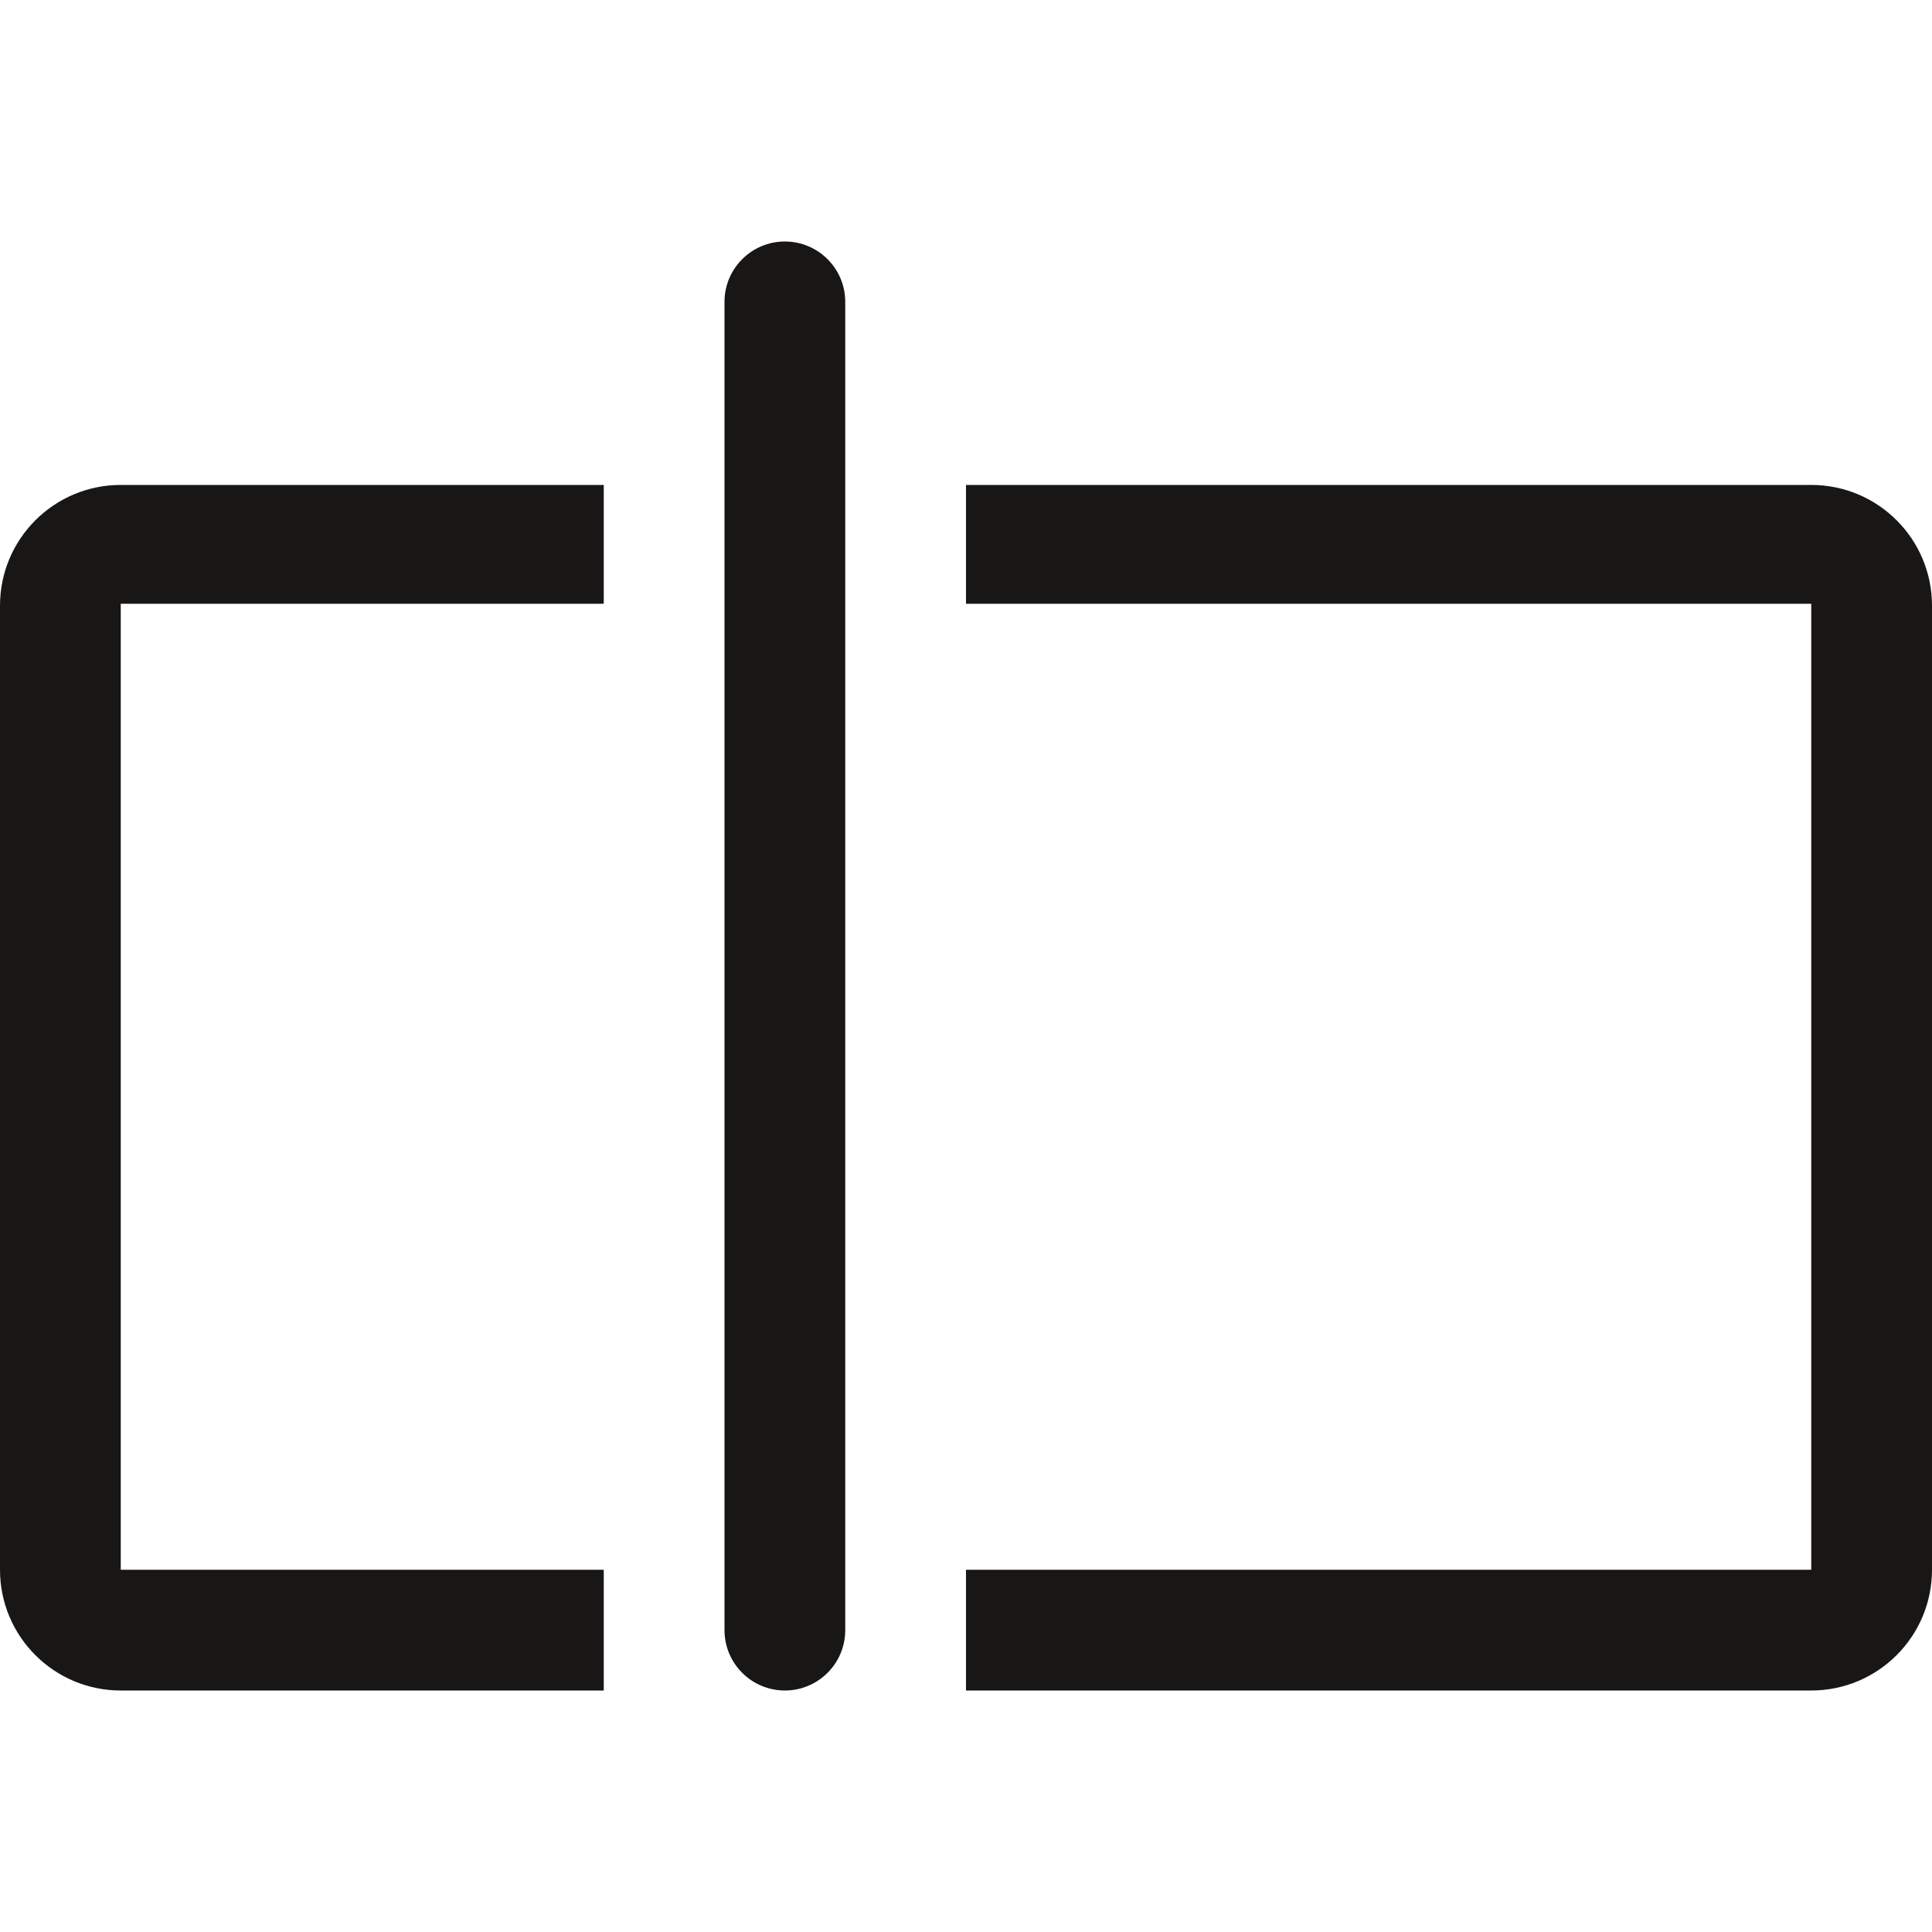 <?xml version="1.0" encoding="utf-8"?>
<!-- Generator: Adobe Illustrator 16.0.4, SVG Export Plug-In . SVG Version: 6.00 Build 0)  -->
<!DOCTYPE svg PUBLIC "-//W3C//DTD SVG 1.1//EN" "http://www.w3.org/Graphics/SVG/1.1/DTD/svg11.dtd">
<svg version="1.1" id="Ebene_1" xmlns="http://www.w3.org/2000/svg" xmlns:xlink="http://www.w3.org/1999/xlink" x="0px" y="0px"
	 width="16px" height="16px" viewBox="0 0 16 16" enable-background="new 0 0 16 16" xml:space="preserve">
<path fill-rule="evenodd" clip-rule="evenodd" fill="#181716" d="M0,5.016V13c0,0.553,0.448,1,1,1h4v-1H1V5h4V4.016H1
	C0.448,4.016,0,4.463,0,5.016z M15,4.016H8V5h7v8H8v1h7c0.552,0,1-0.447,1-1V5.016C16,4.463,15.552,4.016,15,4.016z M6.5,2
	C6.224,2,6,2.224,6,2.5v11C6,13.776,6.224,14,6.5,14S7,13.776,7,13.5v-11C7,2.224,6.776,2,6.5,2z"/>
</svg>
